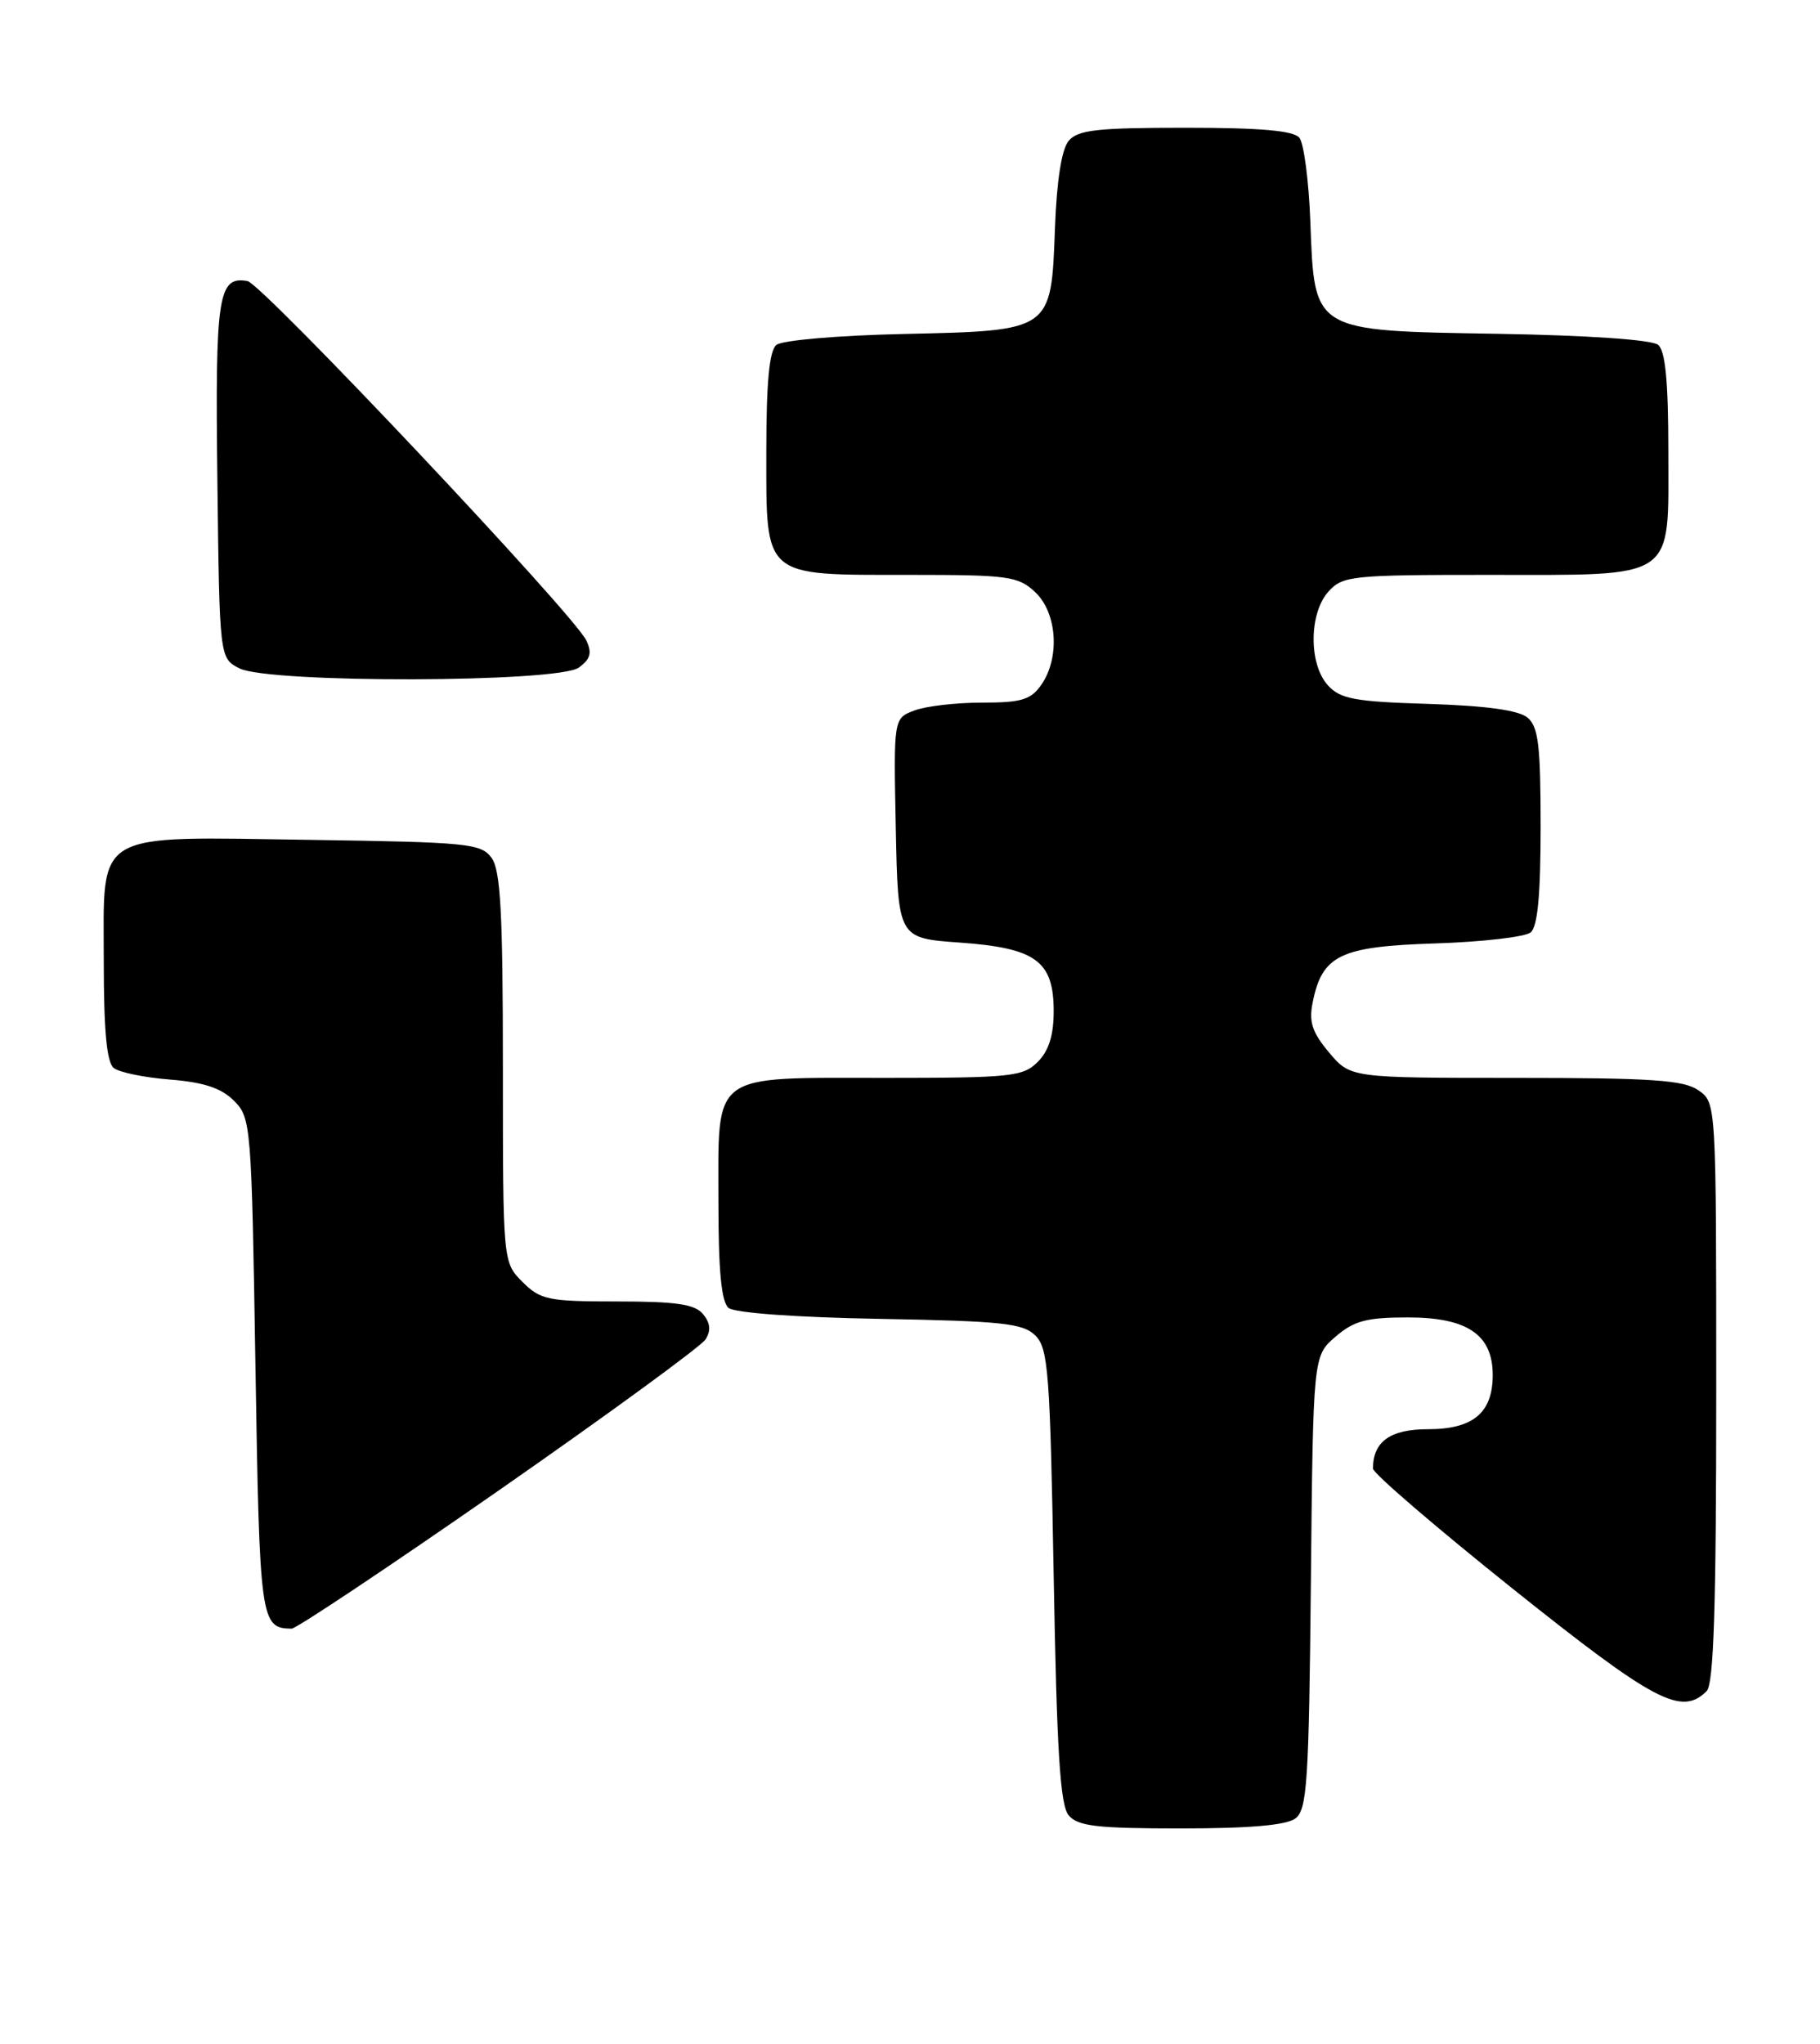 <?xml version="1.0" encoding="UTF-8" standalone="no"?>
<!DOCTYPE svg PUBLIC "-//W3C//DTD SVG 1.1//EN" "http://www.w3.org/Graphics/SVG/1.1/DTD/svg11.dtd" >
<svg xmlns="http://www.w3.org/2000/svg" xmlns:xlink="http://www.w3.org/1999/xlink" version="1.1" viewBox="0 0 228 256">
 <g >
 <path fill="currentColor"
d=" M 162.28 227.75 C 163.75 226.65 163.97 223.20 164.22 198.16 C 164.50 169.82 164.50 169.82 167.31 167.41 C 169.62 165.42 171.20 165.00 176.37 165.00 C 183.82 165.00 187.00 167.16 187.00 172.21 C 187.00 176.95 184.55 179.00 178.88 179.00 C 174.16 179.00 172.00 180.55 172.00 183.93 C 172.00 184.52 179.89 191.29 189.53 199.00 C 207.28 213.17 210.65 214.95 213.80 211.80 C 214.69 210.91 215.00 201.21 215.00 174.36 C 215.00 138.11 215.00 138.11 212.78 136.56 C 210.94 135.27 206.97 135.00 189.87 135.00 C 169.18 135.00 169.18 135.00 166.50 131.82 C 164.39 129.31 163.95 127.99 164.44 125.57 C 165.63 119.62 167.86 118.54 179.78 118.16 C 185.67 117.97 191.06 117.35 191.75 116.78 C 192.63 116.06 193.00 112.09 193.00 103.50 C 193.00 93.33 192.72 91.01 191.35 89.87 C 190.24 88.95 186.16 88.39 178.93 88.16 C 169.69 87.88 167.90 87.54 166.35 85.83 C 163.93 83.16 163.98 76.79 166.43 74.08 C 168.20 72.12 169.35 72.00 186.43 72.00 C 210.22 72.00 209.00 72.84 209.00 56.57 C 209.00 47.80 208.63 43.94 207.72 43.19 C 206.96 42.55 198.96 42.00 187.75 41.81 C 164.30 41.42 164.68 41.64 164.15 27.72 C 163.96 22.65 163.34 17.94 162.78 17.25 C 162.05 16.36 157.89 16.00 148.50 16.00 C 137.40 16.00 135.02 16.27 133.87 17.65 C 132.99 18.71 132.38 22.64 132.16 28.58 C 131.68 41.52 131.83 41.41 113.16 41.83 C 104.96 42.01 97.96 42.62 97.26 43.20 C 96.37 43.94 96.00 47.88 96.00 56.57 C 96.00 72.47 95.45 72.00 113.91 72.00 C 126.35 72.00 127.55 72.16 129.69 74.17 C 132.44 76.76 132.81 82.40 130.44 85.78 C 129.13 87.65 127.95 88.00 123.01 88.00 C 119.78 88.00 115.96 88.44 114.54 88.99 C 111.94 89.97 111.94 89.97 112.22 103.74 C 112.50 117.50 112.50 117.50 120.20 118.05 C 129.77 118.73 132.00 120.35 132.00 126.65 C 132.00 129.67 131.39 131.61 130.00 133.00 C 128.16 134.84 126.67 135.00 110.83 135.00 C 88.85 135.00 90.00 134.14 90.00 150.53 C 90.00 159.20 90.37 163.06 91.27 163.81 C 92.02 164.43 99.78 165.00 110.24 165.18 C 125.62 165.46 128.17 165.73 129.72 167.28 C 131.32 168.89 131.55 171.95 132.00 197.38 C 132.39 219.33 132.81 226.07 133.87 227.35 C 135.02 228.72 137.36 229.00 147.93 229.00 C 156.53 229.00 161.15 228.60 162.28 227.75 Z  M 62.48 186.67 C 76.18 177.13 87.84 168.62 88.39 167.75 C 89.08 166.64 88.99 165.69 88.07 164.58 C 87.04 163.34 84.71 163.00 77.33 163.00 C 68.66 163.00 67.71 162.80 65.45 160.55 C 63.00 158.09 63.00 158.09 63.00 133.74 C 63.00 114.30 62.71 108.99 61.58 107.44 C 60.27 105.64 58.60 105.48 38.99 105.19 C 11.39 104.79 13.00 103.85 13.00 120.40 C 13.00 129.08 13.37 133.05 14.25 133.76 C 14.94 134.31 18.11 134.96 21.31 135.21 C 25.53 135.55 27.72 136.27 29.31 137.86 C 31.45 140.00 31.51 140.82 32.00 171.06 C 32.52 203.07 32.63 203.93 36.53 203.98 C 37.10 203.99 48.78 196.20 62.48 186.67 Z  M 72.51 83.61 C 73.97 82.55 74.19 81.77 73.45 80.21 C 71.92 76.97 32.83 35.53 31.00 35.20 C 27.32 34.55 26.95 36.99 27.23 60.10 C 27.50 82.44 27.50 82.44 30.00 83.71 C 33.72 85.59 69.92 85.51 72.51 83.61 Z "/>
</g>
</svg>